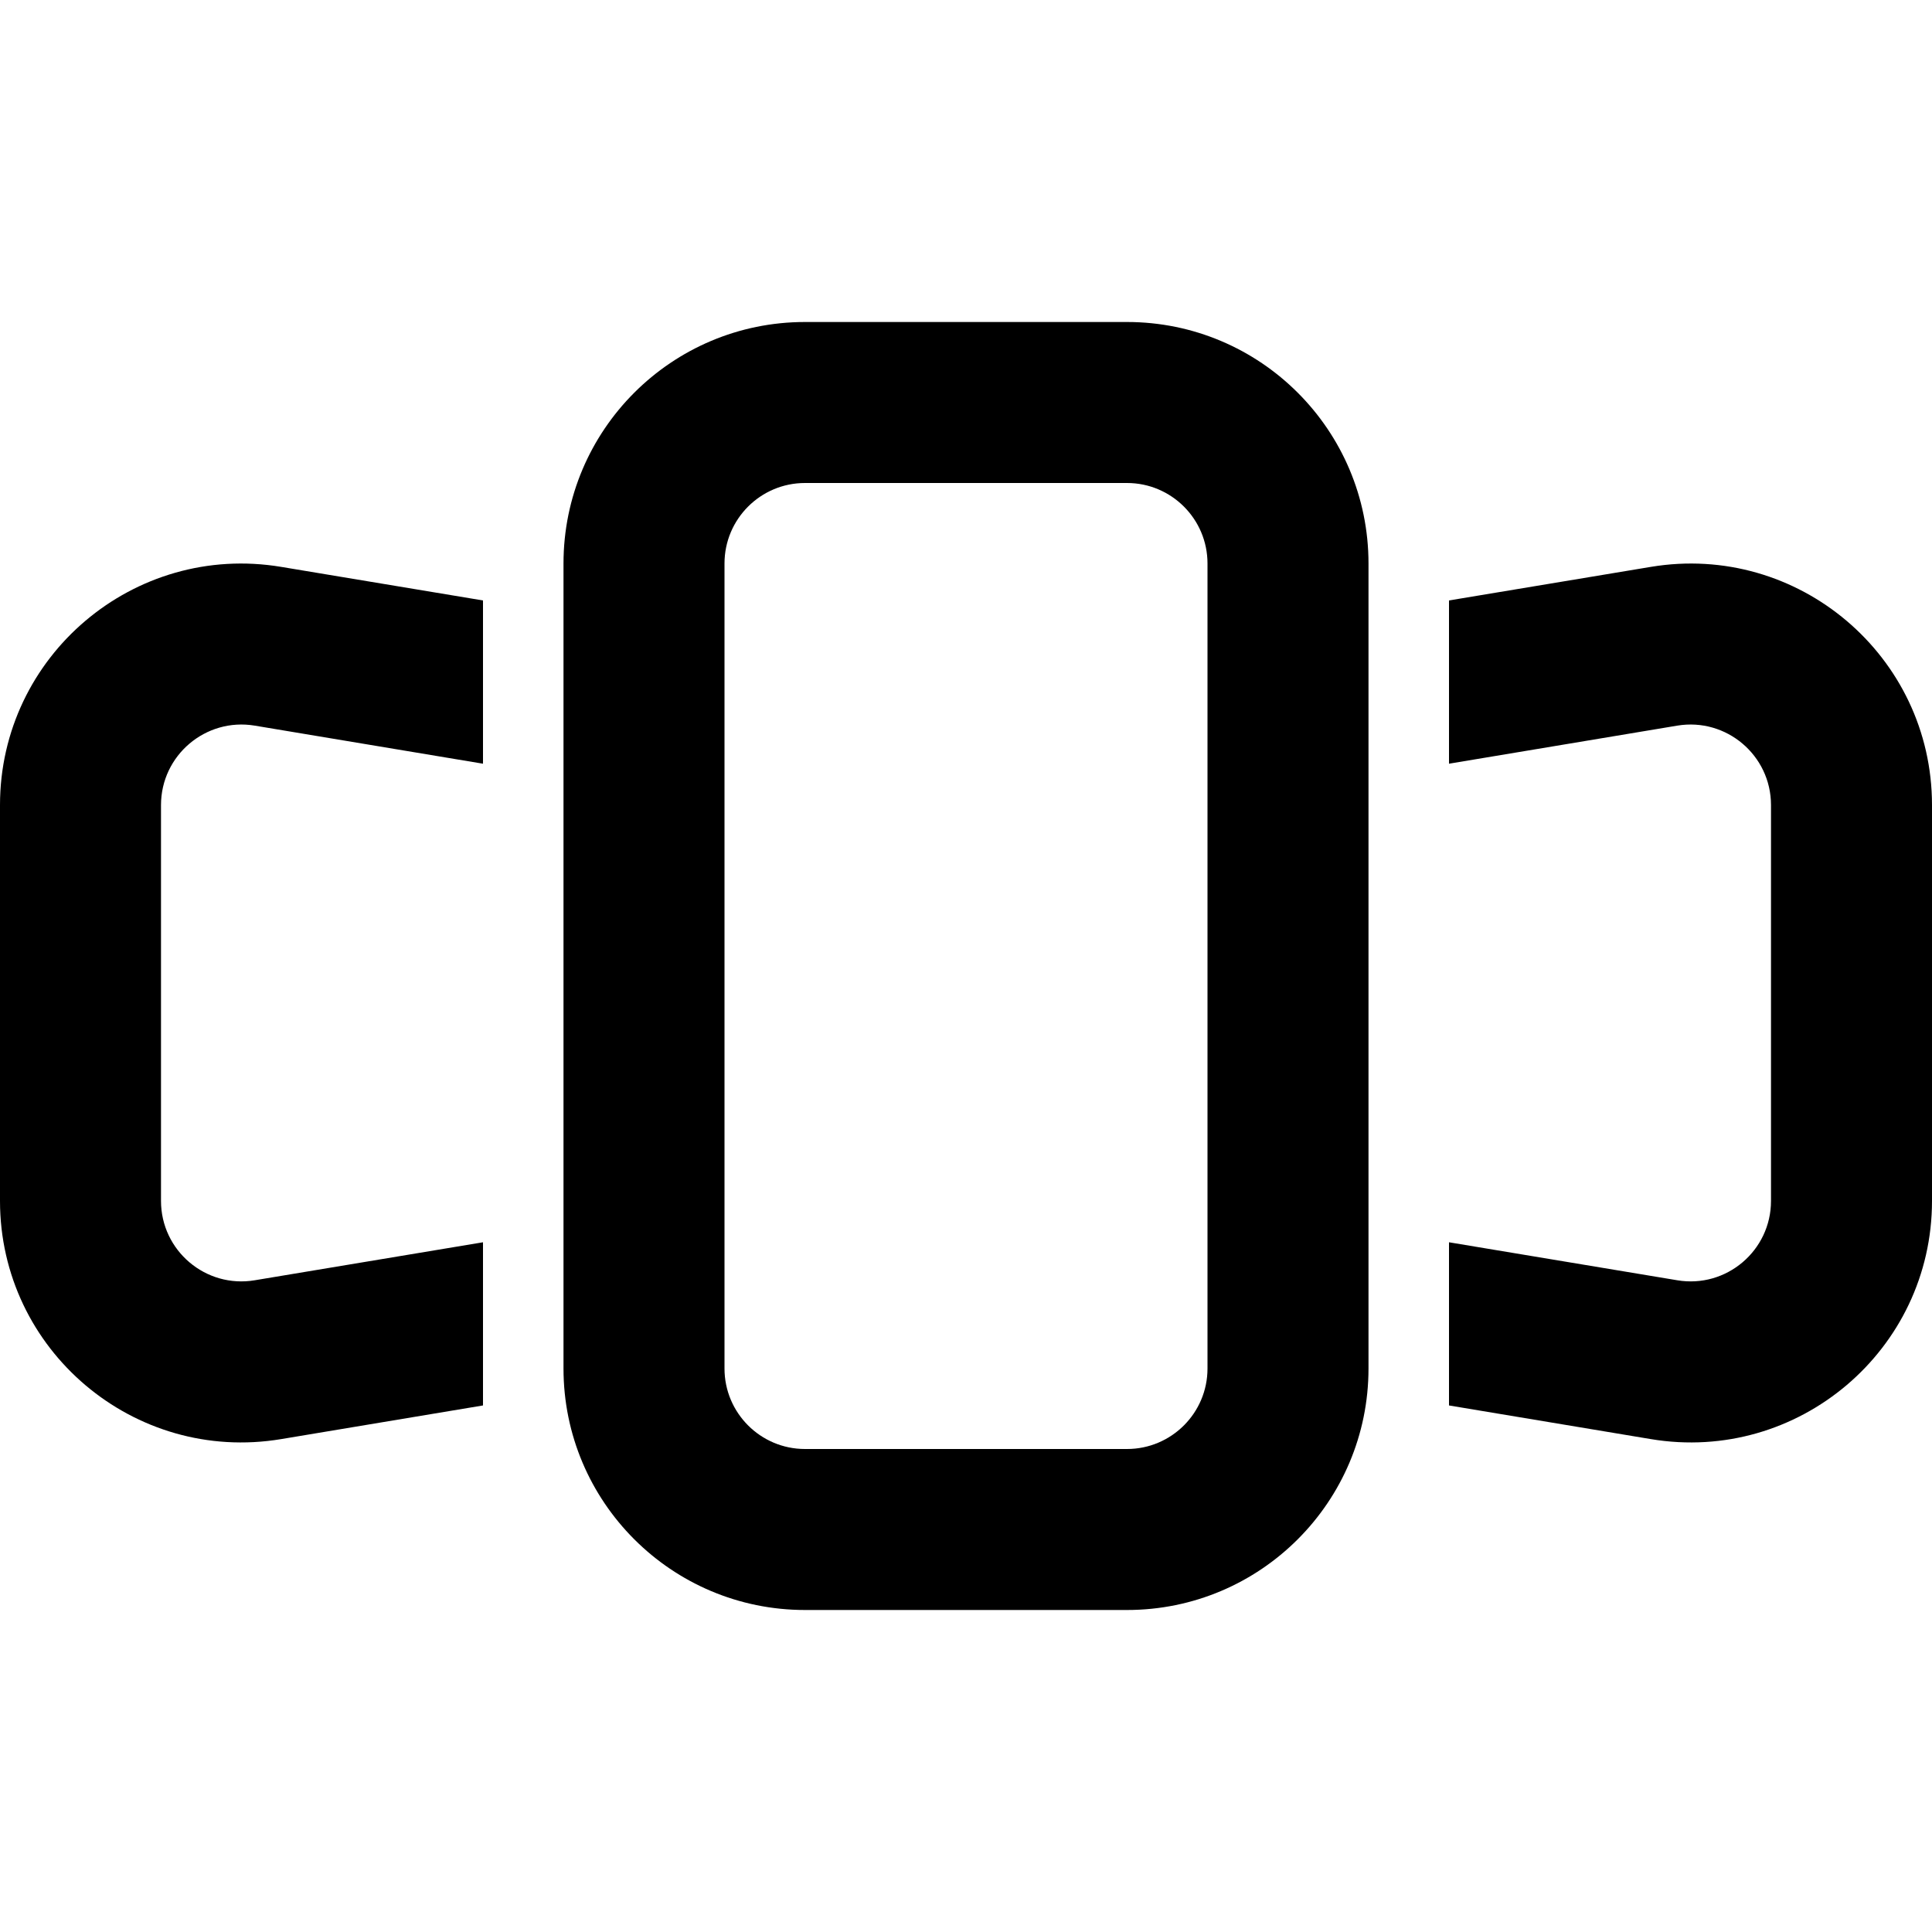 <svg width="24" height="24" viewBox="0 0 24 24" fill="none" xmlns="http://www.w3.org/2000/svg"><path fill-rule="evenodd" clip-rule="evenodd" d="M14 6H10C9.448 6 9 6.448 9 7V17C9 17.552 9.448 18 10 18H14C14.552 18 15 17.552 15 17V7C15 6.448 14.552 6 14 6ZM10 4C8.343 4 7 5.343 7 7V17C7 18.657 8.343 20 10 20H14C15.657 20 17 18.657 17 17V7C17 5.343 15.657 4 14 4H10Z" fill="currentColor"/><path d="M6 7.459L3.493 7.042C1.665 6.737 0 8.147 0 10.001V14.918C0 16.772 1.665 18.182 3.493 17.877L6 17.459V15.432L3.164 15.904C2.555 16.006 2 15.536 2 14.918V10.001C2 9.383 2.555 8.913 3.164 9.014L6 9.487V7.459Z" fill="currentColor"/><path d="M18 7.459L20.507 7.042C22.335 6.737 24 8.147 24 10.001V14.918C24 16.772 22.335 18.182 20.507 17.877L18 17.459V15.432L20.836 15.904C21.445 16.006 22 15.536 22 14.918V10.001C22 9.383 21.445 8.913 20.836 9.014L18 9.487V7.459Z" fill="currentColor"/></svg>